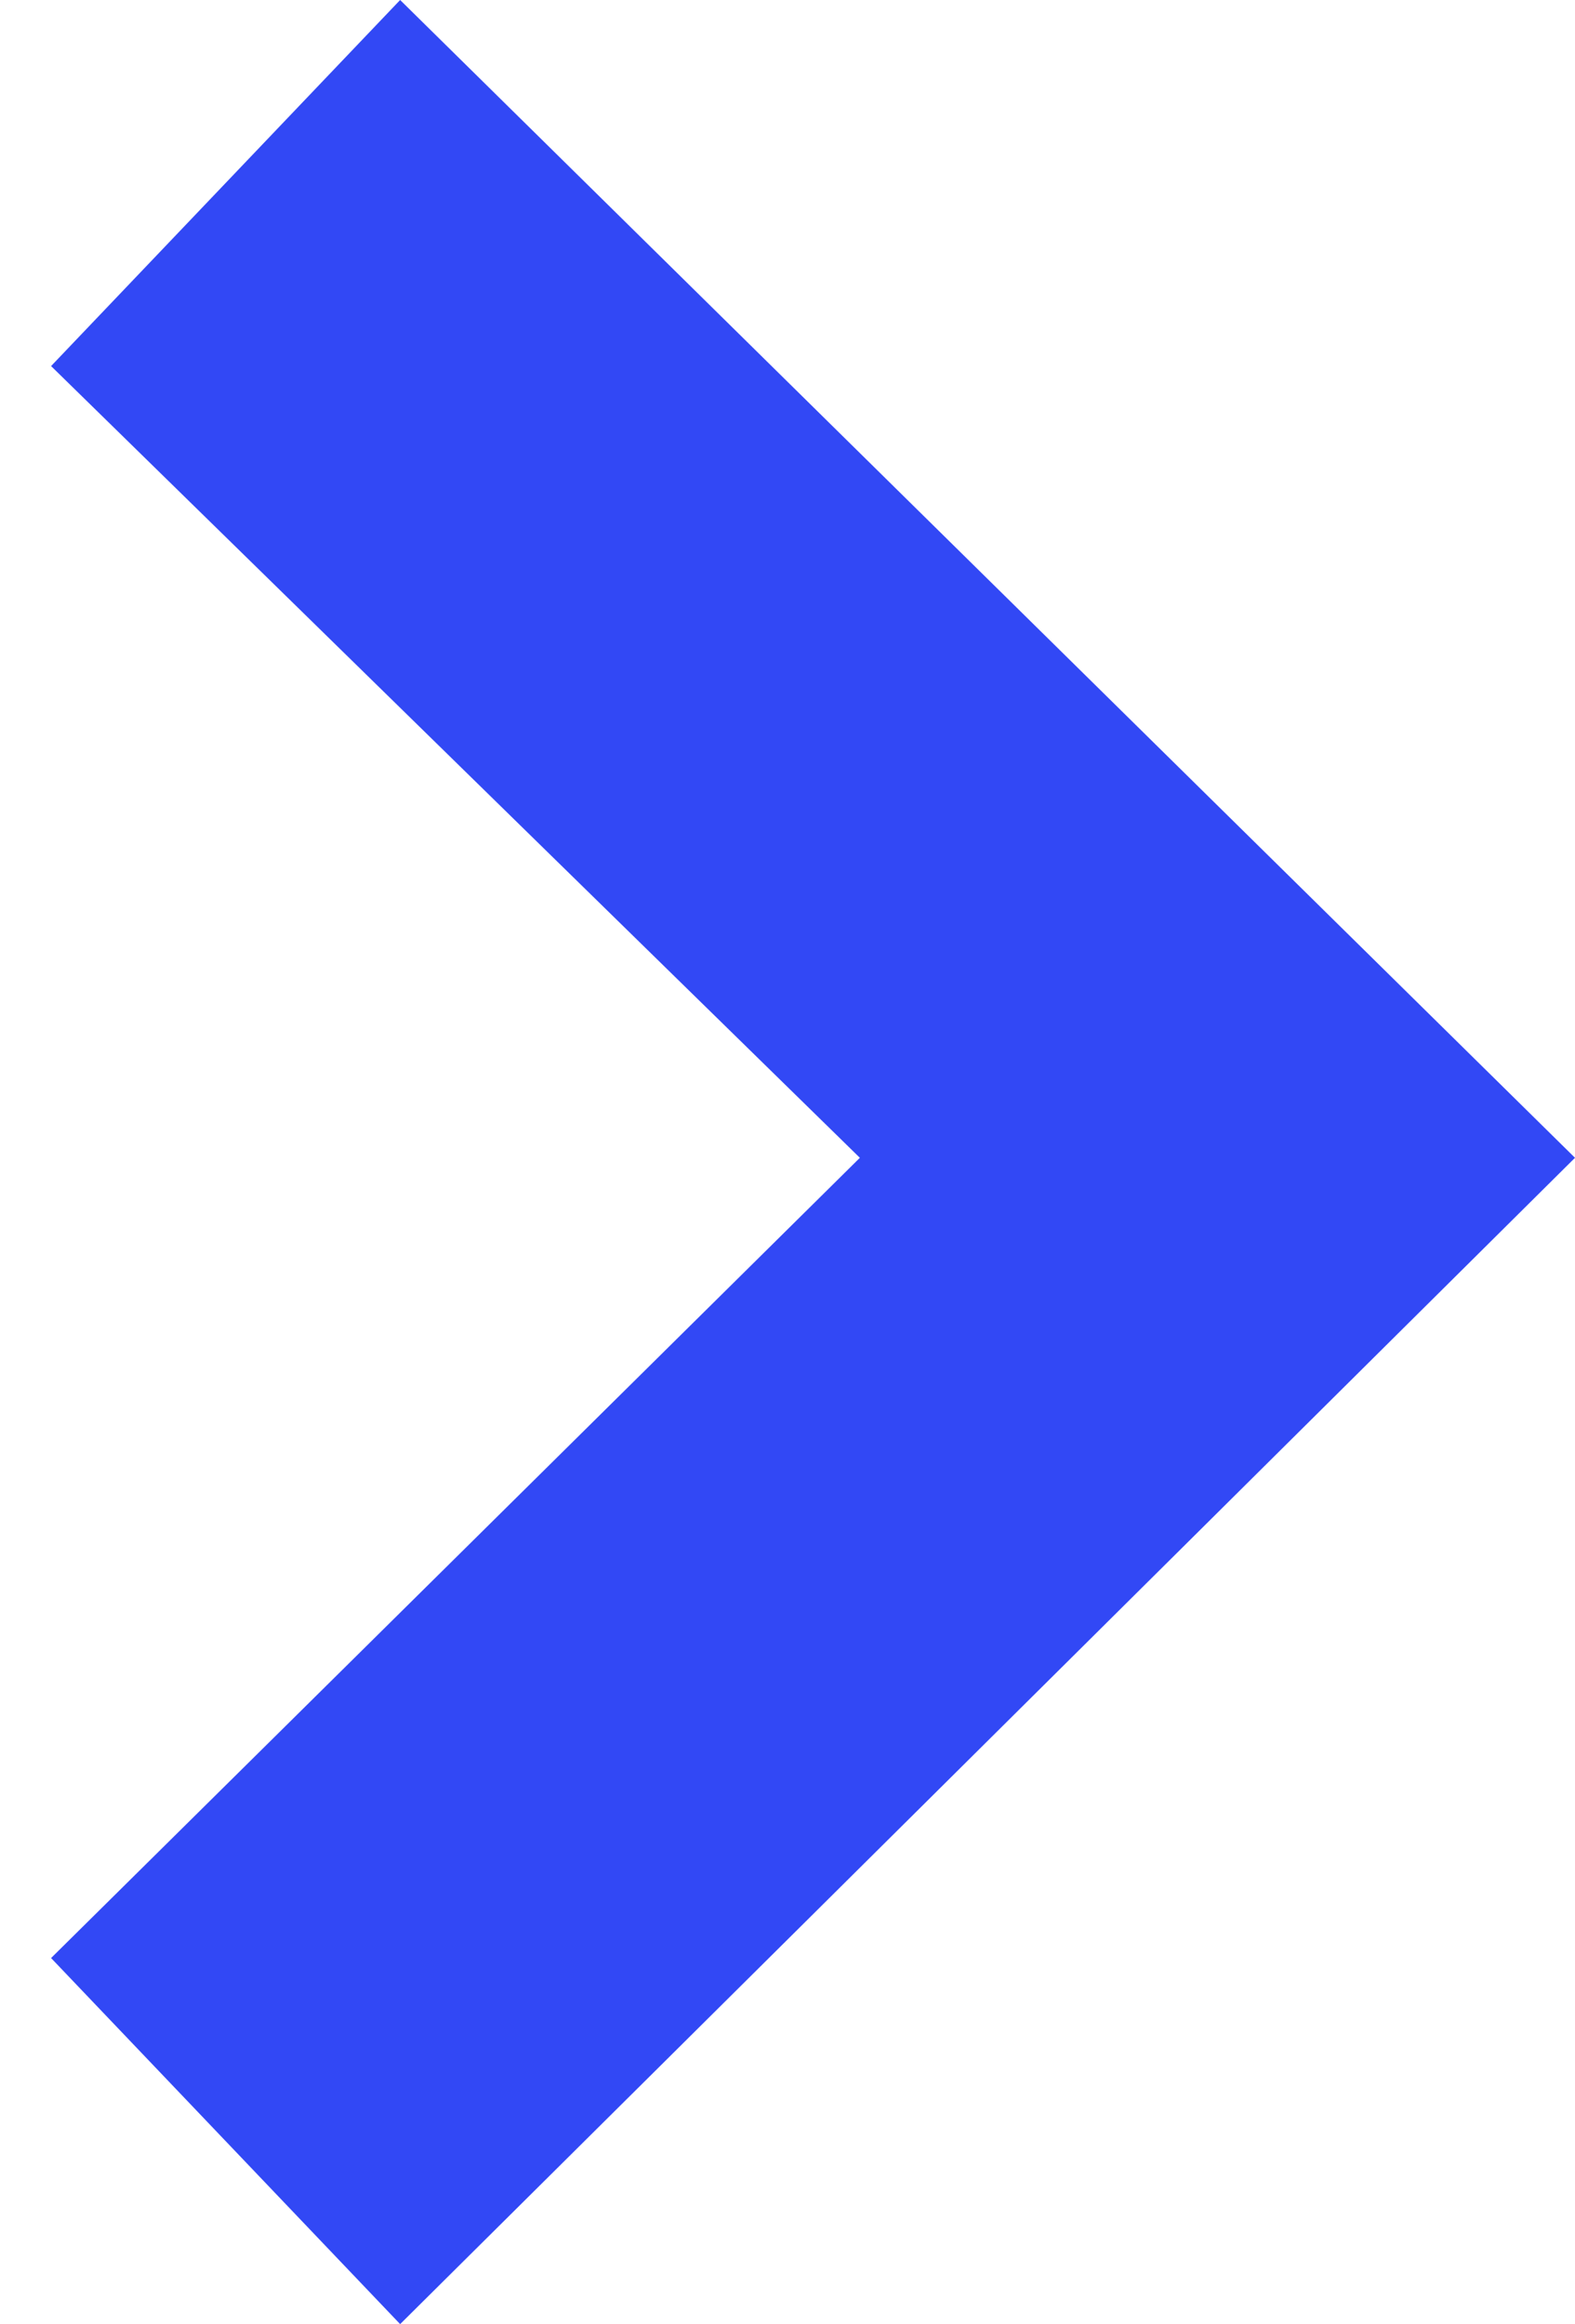 <?xml version="1.0" encoding="utf-8"?>
<!-- Generator: Adobe Illustrator 26.0.2, SVG Export Plug-In . SVG Version: 6.00 Build 0)  -->
<svg version="1.1" id="Layer_1" xmlns="http://www.w3.org/2000/svg" xmlns:xlink="http://www.w3.org/1999/xlink" x="0px" y="0px"
	 viewBox="0 0 18.5 27.3" style="enable-background:new 0 0 18.5 27.3;" xml:space="preserve">
<style type="text/css">
	.st0{fill:#3248F5;}
</style>
<path class="st0" d="M4.7,0l13.8,13.6L4.7,27.3L0.6,23l9.5-9.4L0.6,4.3L4.7,0z"/>
</svg>
